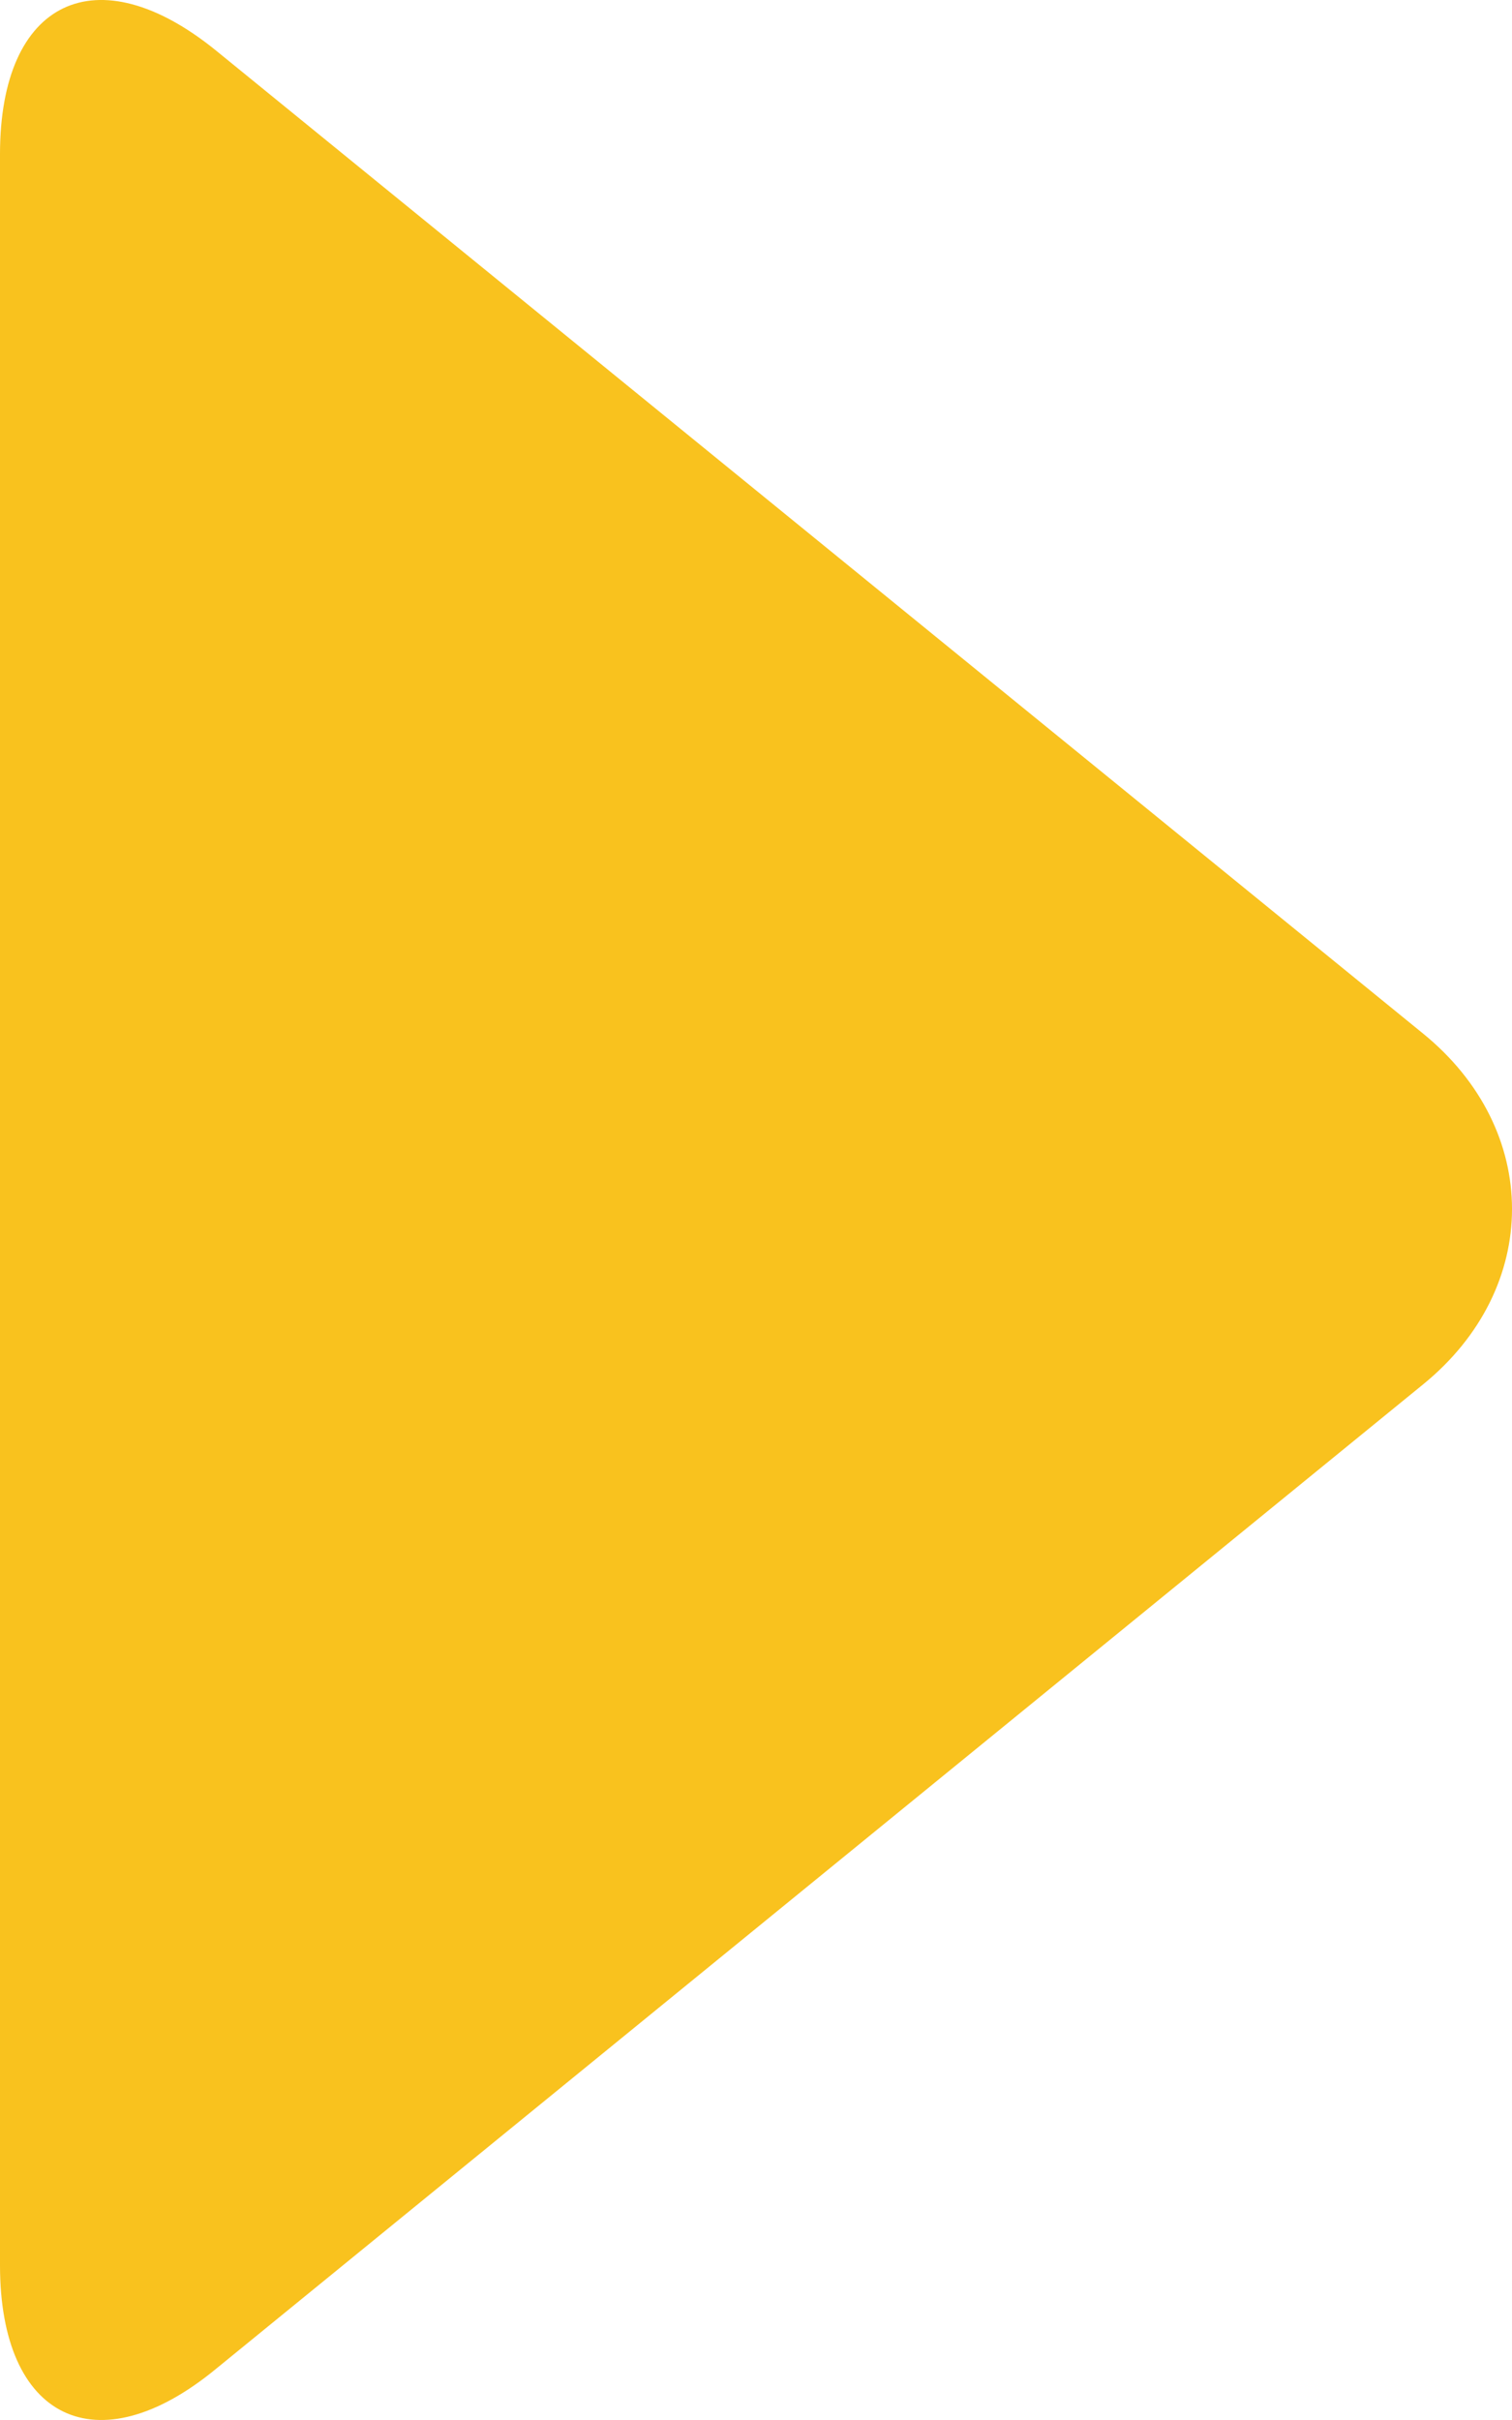 <svg width="35" height="56" fill="none" xmlns="http://www.w3.org/2000/svg"><path d="M4.998 1.168C2.243-1.068 0 0 0 3.565v48.856c0 3.563 2.243 4.665 4.998 2.397l27.936-22.776c2.755-2.235 2.755-5.896 0-8.131L4.998 1.168Z" fill="#F9C21E"/></svg>